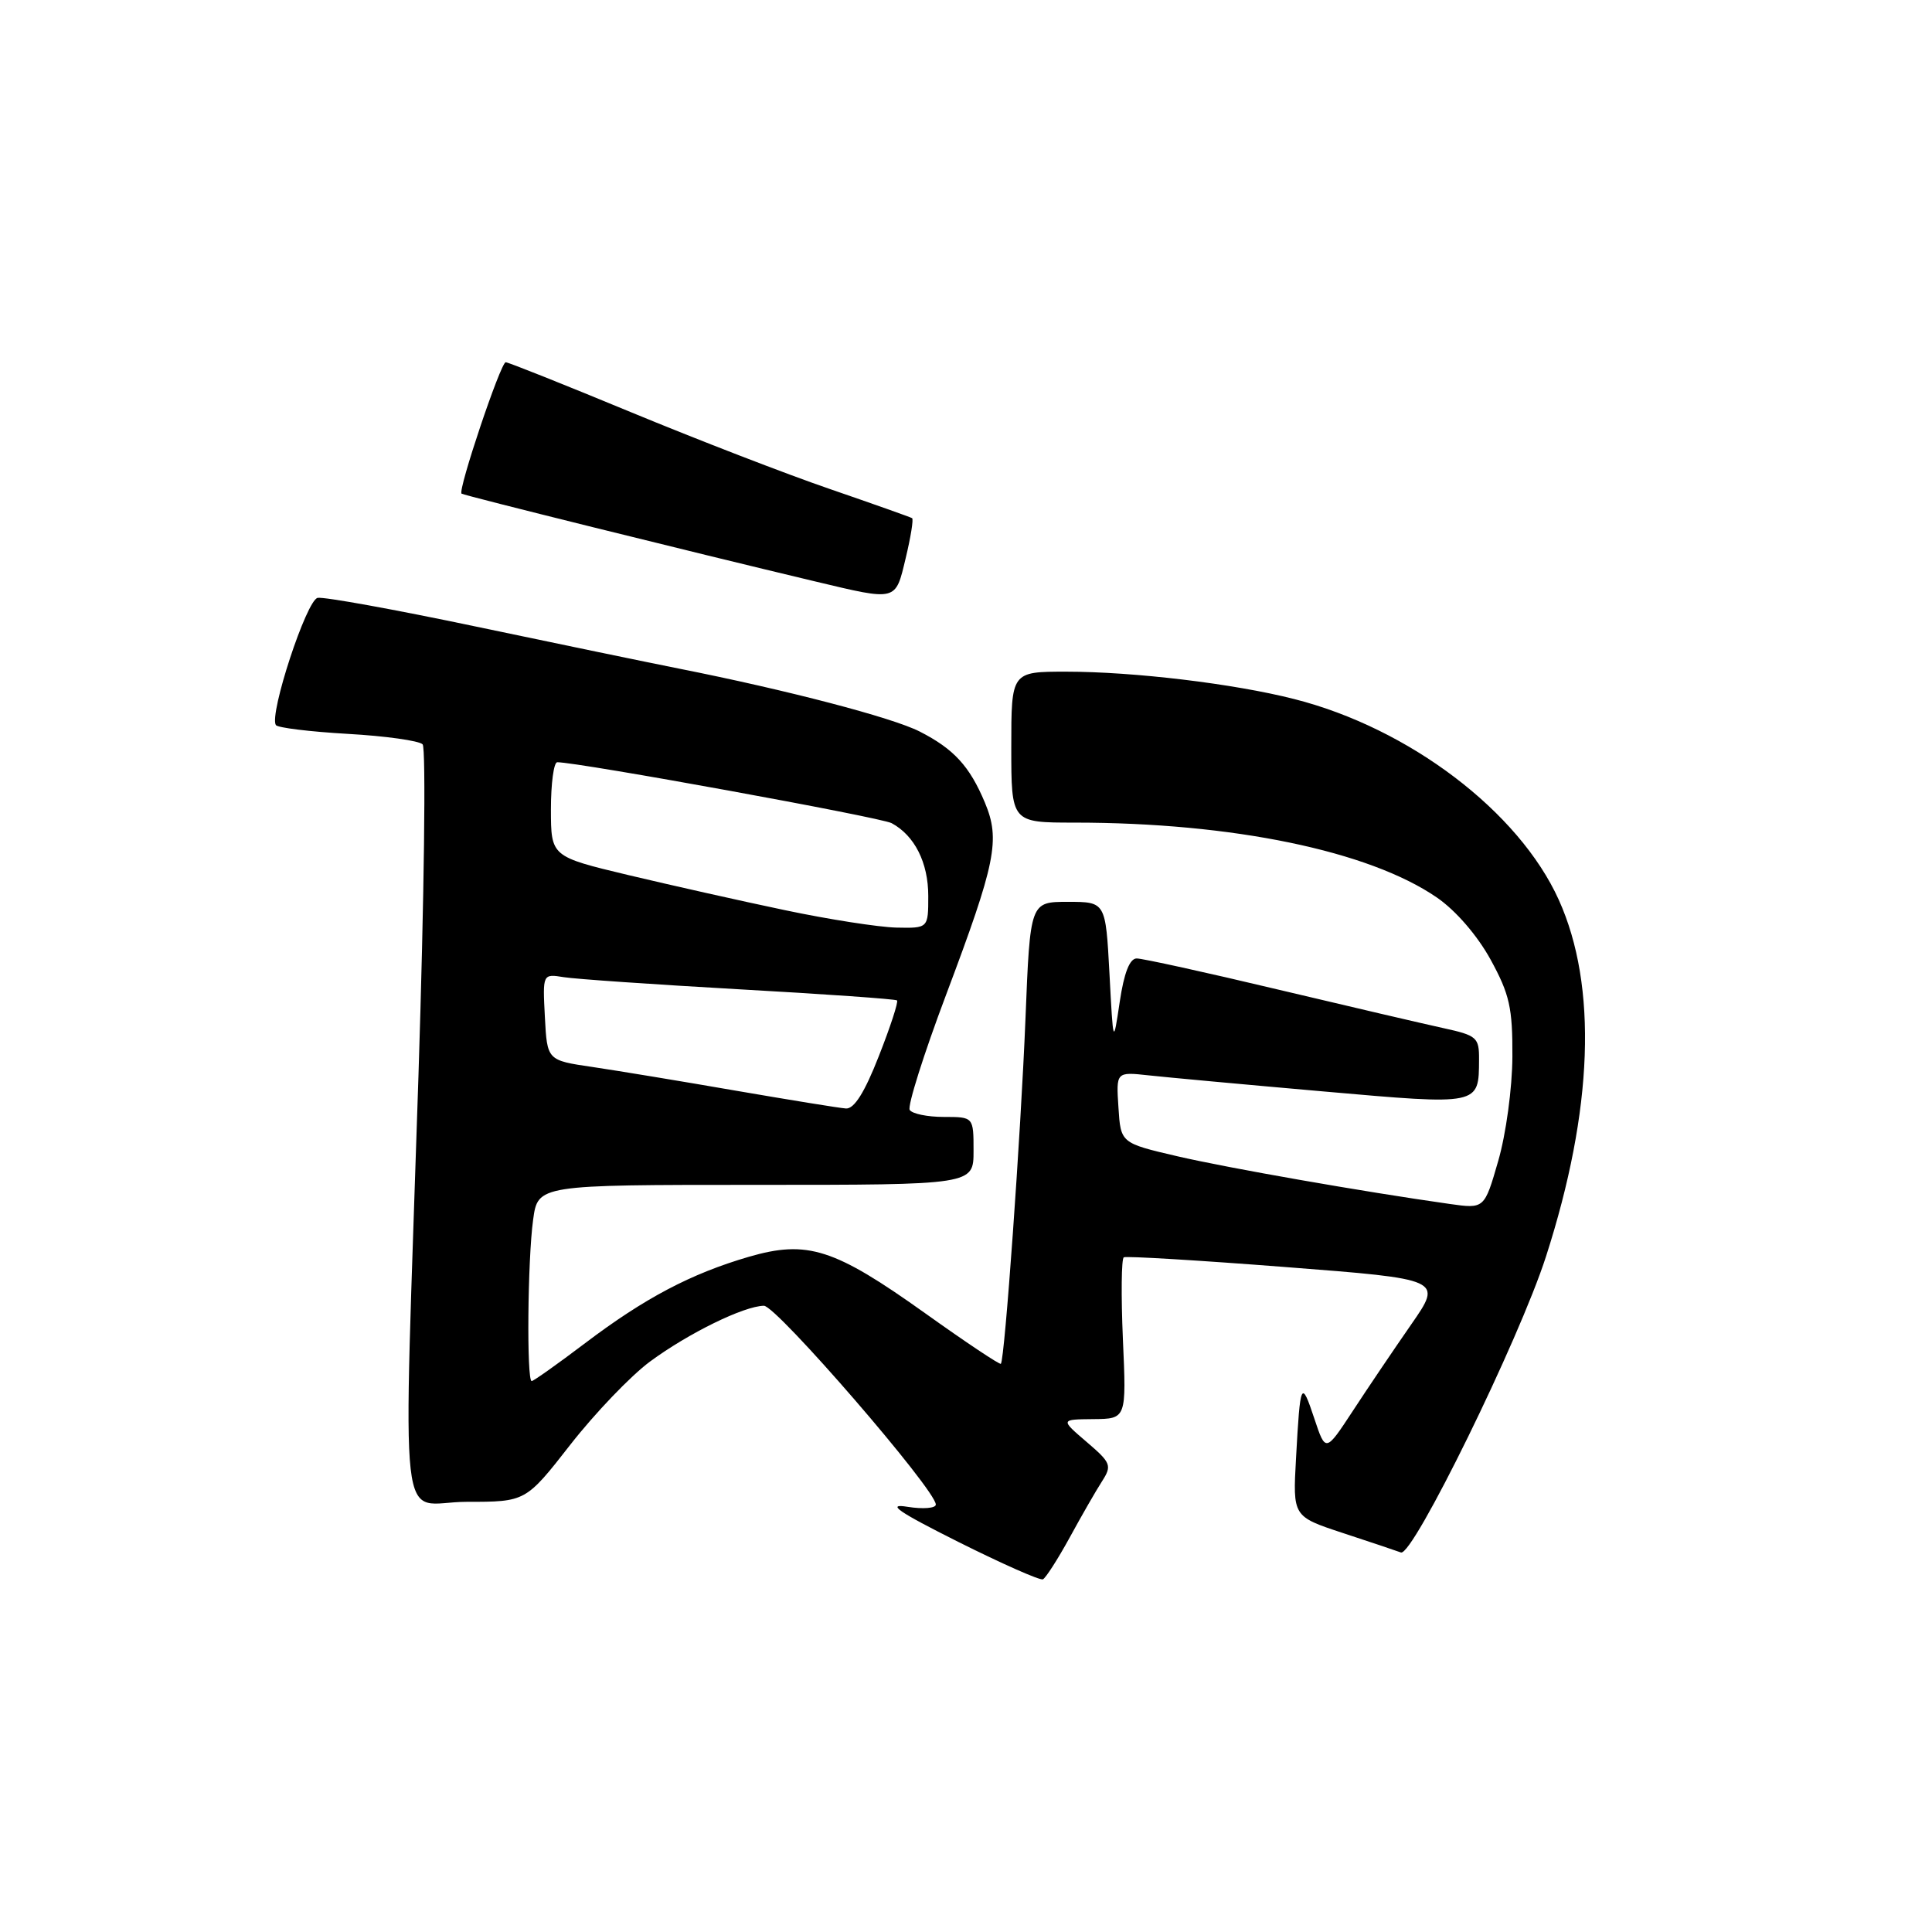 <?xml version="1.0" encoding="UTF-8" standalone="no"?>
<!DOCTYPE svg PUBLIC "-//W3C//DTD SVG 1.1//EN" "http://www.w3.org/Graphics/SVG/1.1/DTD/svg11.dtd" >
<svg xmlns="http://www.w3.org/2000/svg" xmlns:xlink="http://www.w3.org/1999/xlink" version="1.1" viewBox="0 0 256 256">
 <g >
 <path fill="currentColor"
d=" M 141.74 203.73 C 143.31 200.85 145.24 197.49 146.03 196.27 C 147.36 194.19 147.22 193.83 143.98 191.06 C 140.50 188.08 140.50 188.08 144.88 188.04 C 149.26 188.00 149.26 188.00 148.79 177.46 C 148.54 171.66 148.59 166.77 148.91 166.60 C 149.24 166.42 158.87 167.00 170.33 167.89 C 191.16 169.50 191.16 169.50 186.99 175.50 C 184.70 178.80 181.21 183.96 179.24 186.98 C 175.65 192.45 175.65 192.45 174.16 187.98 C 172.42 182.75 172.29 183.01 171.73 193.22 C 171.30 200.94 171.30 200.94 177.90 203.12 C 181.53 204.31 185.01 205.48 185.63 205.71 C 187.20 206.28 201.31 177.50 204.85 166.50 C 211.12 147.05 211.70 130.65 206.55 119.24 C 201.26 107.53 186.73 96.50 171.50 92.63 C 163.51 90.59 150.23 89.00 141.28 89.00 C 134.00 89.00 134.00 89.00 134.00 99.00 C 134.00 109.00 134.00 109.00 142.39 109.00 C 163.32 109.00 181.40 112.74 190.40 118.93 C 192.90 120.65 195.75 123.95 197.51 127.15 C 200.03 131.75 200.43 133.55 200.40 140.00 C 200.38 144.20 199.55 150.29 198.52 153.84 C 196.69 160.18 196.69 160.18 192.09 159.53 C 180.58 157.90 162.83 154.79 156.00 153.21 C 148.50 151.46 148.50 151.46 148.20 146.74 C 147.89 142.02 147.89 142.02 152.20 142.49 C 154.56 142.75 164.98 143.71 175.35 144.62 C 196.16 146.45 195.95 146.49 195.98 140.38 C 196.00 137.47 195.69 137.20 191.25 136.23 C 188.64 135.66 178.74 133.35 169.26 131.10 C 159.78 128.84 151.39 127.00 150.62 127.00 C 149.69 127.00 148.94 128.91 148.37 132.75 C 147.51 138.50 147.51 138.50 147.01 129.00 C 146.50 119.50 146.50 119.50 141.50 119.50 C 136.50 119.50 136.50 119.50 135.88 135.00 C 135.26 150.32 133.13 180.20 132.62 180.71 C 132.47 180.86 127.95 177.84 122.57 174.00 C 110.54 165.42 106.99 164.28 99.23 166.53 C 91.56 168.77 85.44 171.99 77.54 177.97 C 73.88 180.74 70.69 183.00 70.45 183.00 C 69.77 183.00 69.91 166.92 70.64 161.64 C 71.27 157.00 71.27 157.00 100.14 157.00 C 129.00 157.00 129.00 157.00 129.00 152.50 C 129.00 148.00 129.00 148.00 125.06 148.00 C 122.89 148.00 120.86 147.58 120.54 147.07 C 120.23 146.56 122.39 139.70 125.36 131.82 C 131.96 114.28 132.57 111.29 130.50 106.34 C 128.48 101.52 126.39 99.24 121.86 96.93 C 118.23 95.08 104.30 91.44 90.00 88.60 C 85.88 87.78 73.75 85.27 63.05 83.02 C 52.36 80.77 42.92 79.06 42.09 79.22 C 40.62 79.50 35.65 94.62 36.55 96.07 C 36.76 96.43 41.04 96.95 46.05 97.24 C 51.06 97.52 55.54 98.15 56.00 98.63 C 56.46 99.11 56.21 118.85 55.45 142.50 C 53.40 206.08 52.60 199.00 61.83 199.00 C 69.66 199.00 69.66 199.00 75.58 191.42 C 78.84 187.25 83.58 182.30 86.12 180.42 C 91.25 176.64 98.57 173.06 101.22 173.02 C 102.88 173.00 124.00 197.42 124.00 199.36 C 124.00 199.85 122.31 199.99 120.25 199.66 C 117.38 199.19 118.96 200.29 127.00 204.32 C 132.78 207.21 137.81 209.44 138.19 209.27 C 138.56 209.10 140.16 206.61 141.74 203.73 Z  M 120.01 73.95 C 120.68 71.17 121.06 68.79 120.86 68.66 C 120.66 68.53 115.78 66.80 110.00 64.81 C 104.22 62.83 92.33 58.23 83.56 54.60 C 74.79 50.97 67.35 48.00 67.01 48.00 C 66.34 48.00 60.63 65.01 61.16 65.41 C 61.48 65.66 91.68 73.15 108.00 77.04 C 118.93 79.64 118.63 79.72 120.01 73.95 Z  M 97.50 144.52 C 90.35 143.28 81.80 141.87 78.50 141.38 C 72.50 140.50 72.50 140.50 72.20 134.77 C 71.90 129.03 71.90 129.03 74.70 129.48 C 76.24 129.73 86.72 130.45 98.00 131.09 C 109.28 131.72 118.66 132.38 118.86 132.56 C 119.06 132.74 117.98 136.06 116.45 139.94 C 114.57 144.75 113.18 146.96 112.09 146.88 C 111.22 146.82 104.65 145.75 97.50 144.52 Z  M 104.00 120.60 C 98.22 119.39 88.89 117.29 83.25 115.95 C 73.01 113.50 73.01 113.50 73.00 107.25 C 73.00 103.81 73.38 101.00 73.84 101.00 C 76.65 101.00 116.69 108.30 118.14 109.07 C 121.19 110.71 123.00 114.30 123.00 118.72 C 123.00 123.00 123.00 123.00 118.75 122.91 C 116.41 122.85 109.78 121.82 104.00 120.60 Z "/>
</g>
</svg>